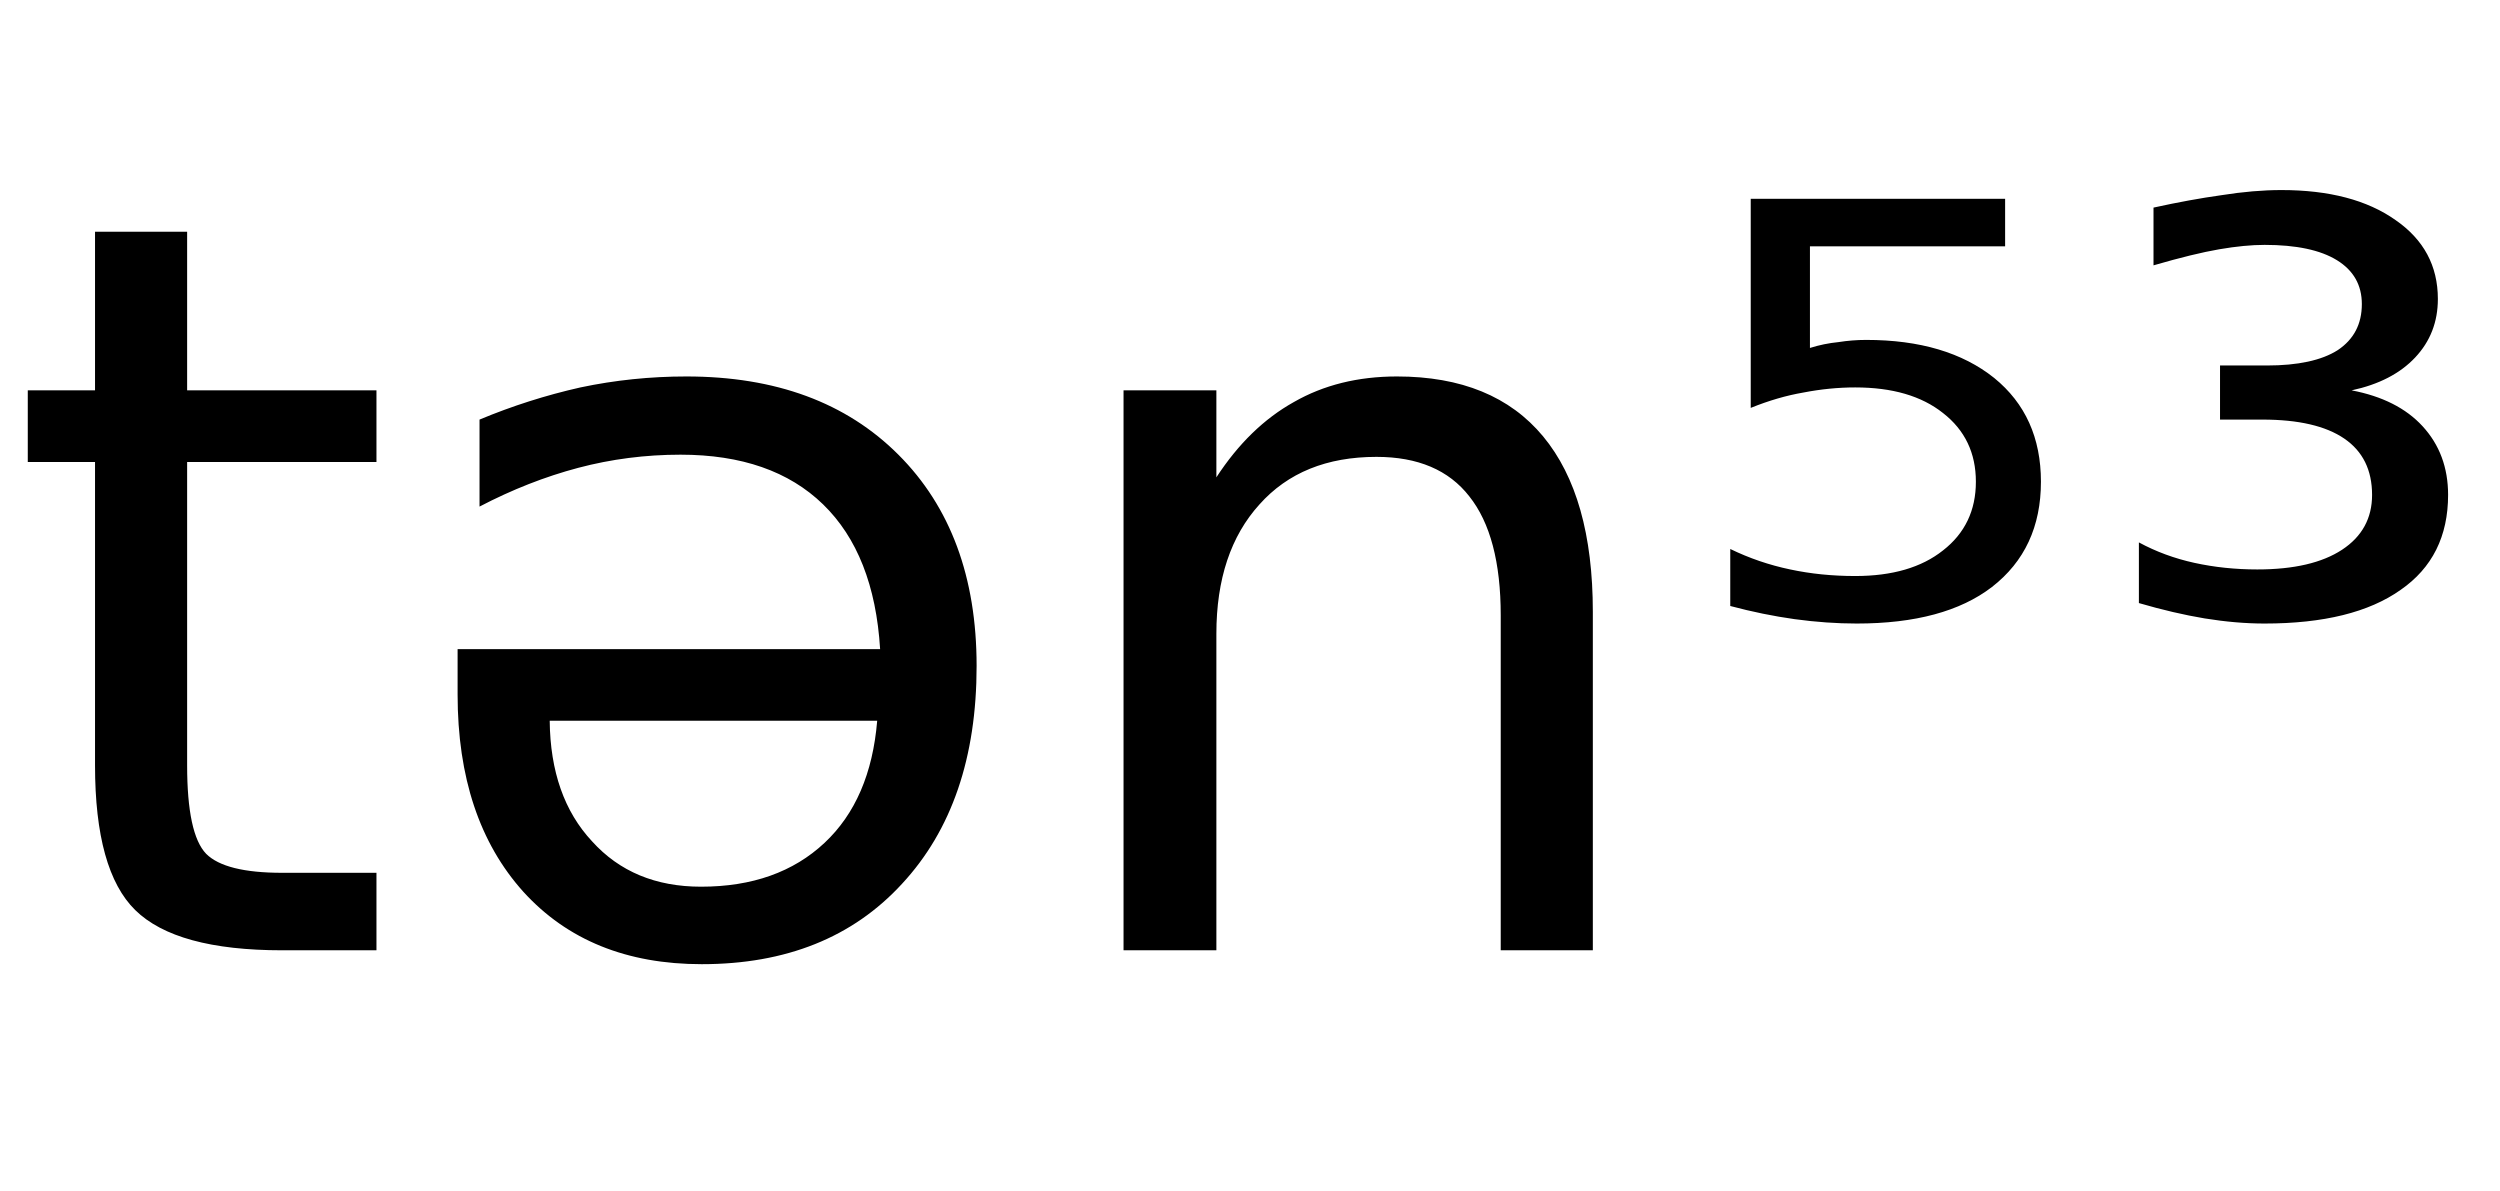<svg height="16.297" width="34.2" xmlns="http://www.w3.org/2000/svg" ><path d="M1.30 3.17L2.56 3.17L2.56 5.34L5.15 5.34L5.15 6.32L2.56 6.32L2.56 10.47Q2.56 11.41 2.82 11.68Q3.08 11.94 3.86 11.94L3.86 11.94L5.15 11.94L5.15 13.00L3.86 13.00Q2.41 13.00 1.85 12.45Q1.30 11.91 1.30 10.47L1.30 10.47L1.30 6.32L0.38 6.32L0.38 5.34L1.30 5.34L1.30 3.17ZM6.26 9.50L6.26 9.50L6.26 8.88L12.04 8.88Q11.96 7.58 11.26 6.90Q10.56 6.22 9.31 6.22L9.31 6.22Q8.59 6.22 7.91 6.40Q7.23 6.58 6.56 6.93L6.56 6.93L6.56 5.74Q7.23 5.46 7.94 5.30Q8.65 5.15 9.39 5.15L9.39 5.15Q11.22 5.15 12.29 6.22Q13.36 7.29 13.36 9.11L13.36 9.11Q13.36 10.99 12.34 12.09Q11.33 13.19 9.60 13.19L9.60 13.19Q8.06 13.19 7.16 12.20Q6.26 11.20 6.26 9.50ZM12.00 9.86L7.52 9.86Q7.53 10.90 8.10 11.51Q8.66 12.13 9.59 12.13L9.59 12.13Q10.64 12.13 11.28 11.53Q11.91 10.94 12.00 9.86L12.00 9.86ZM21.79 8.37L21.79 8.37L21.79 13.00L20.53 13.00L20.53 8.42Q20.53 7.33 20.10 6.79Q19.68 6.25 18.83 6.25L18.83 6.25Q17.81 6.25 17.23 6.90Q16.64 7.55 16.64 8.67L16.64 8.67L16.64 13.00L15.37 13.00L15.37 5.34L16.64 5.34L16.64 6.53Q17.09 5.84 17.70 5.50Q18.31 5.15 19.11 5.15L19.11 5.15Q20.43 5.15 21.11 5.97Q21.79 6.79 21.79 8.37ZM23.95 5.58L23.95 2.72L27.43 2.72L27.43 3.37L24.76 3.37L24.76 4.76Q24.95 4.70 25.15 4.68L25.15 4.68Q25.34 4.65 25.53 4.65L25.53 4.65Q26.63 4.65 27.28 5.17L27.28 5.17Q27.92 5.69 27.92 6.59L27.92 6.59Q27.92 7.51 27.25 8.03L27.25 8.03Q26.60 8.53 25.40 8.53L25.40 8.53Q24.99 8.53 24.55 8.47Q24.12 8.41 23.67 8.29L23.67 8.29L23.67 7.51Q24.06 7.70 24.49 7.79L24.49 7.79Q24.91 7.88 25.38 7.88L25.38 7.88Q26.14 7.88 26.58 7.53Q27.03 7.18 27.03 6.59Q27.03 6.00 26.58 5.65Q26.14 5.30 25.38 5.30L25.38 5.30Q25.03 5.30 24.67 5.37Q24.32 5.43 23.95 5.58L23.95 5.58ZM32.17 5.34L32.17 5.34Q32.80 5.46 33.14 5.83Q33.49 6.21 33.49 6.77L33.49 6.77Q33.49 7.62 32.84 8.07Q32.19 8.53 30.98 8.53L30.98 8.53Q30.59 8.53 30.16 8.46Q29.74 8.39 29.26 8.25L29.26 8.25L29.26 7.42Q29.61 7.61 30.02 7.70Q30.43 7.79 30.88 7.79L30.88 7.79Q31.63 7.79 32.04 7.52Q32.45 7.25 32.45 6.77L32.45 6.77Q32.45 6.26 32.07 6.00Q31.69 5.74 30.95 5.74L30.95 5.74L30.37 5.74L30.37 5.00L31.01 5.00Q31.65 5.00 31.98 4.79Q32.31 4.57 32.31 4.16L32.31 4.16Q32.31 3.77 31.97 3.56Q31.63 3.35 30.98 3.35L30.98 3.35Q30.71 3.35 30.36 3.41Q30.01 3.47 29.46 3.63L29.46 3.63L29.46 2.84Q29.96 2.73 30.39 2.67Q30.83 2.60 31.21 2.60L31.21 2.60Q32.19 2.60 32.77 3.01Q33.35 3.41 33.35 4.09L33.35 4.09Q33.35 4.56 33.04 4.89Q32.73 5.22 32.17 5.34Z"></path></svg>